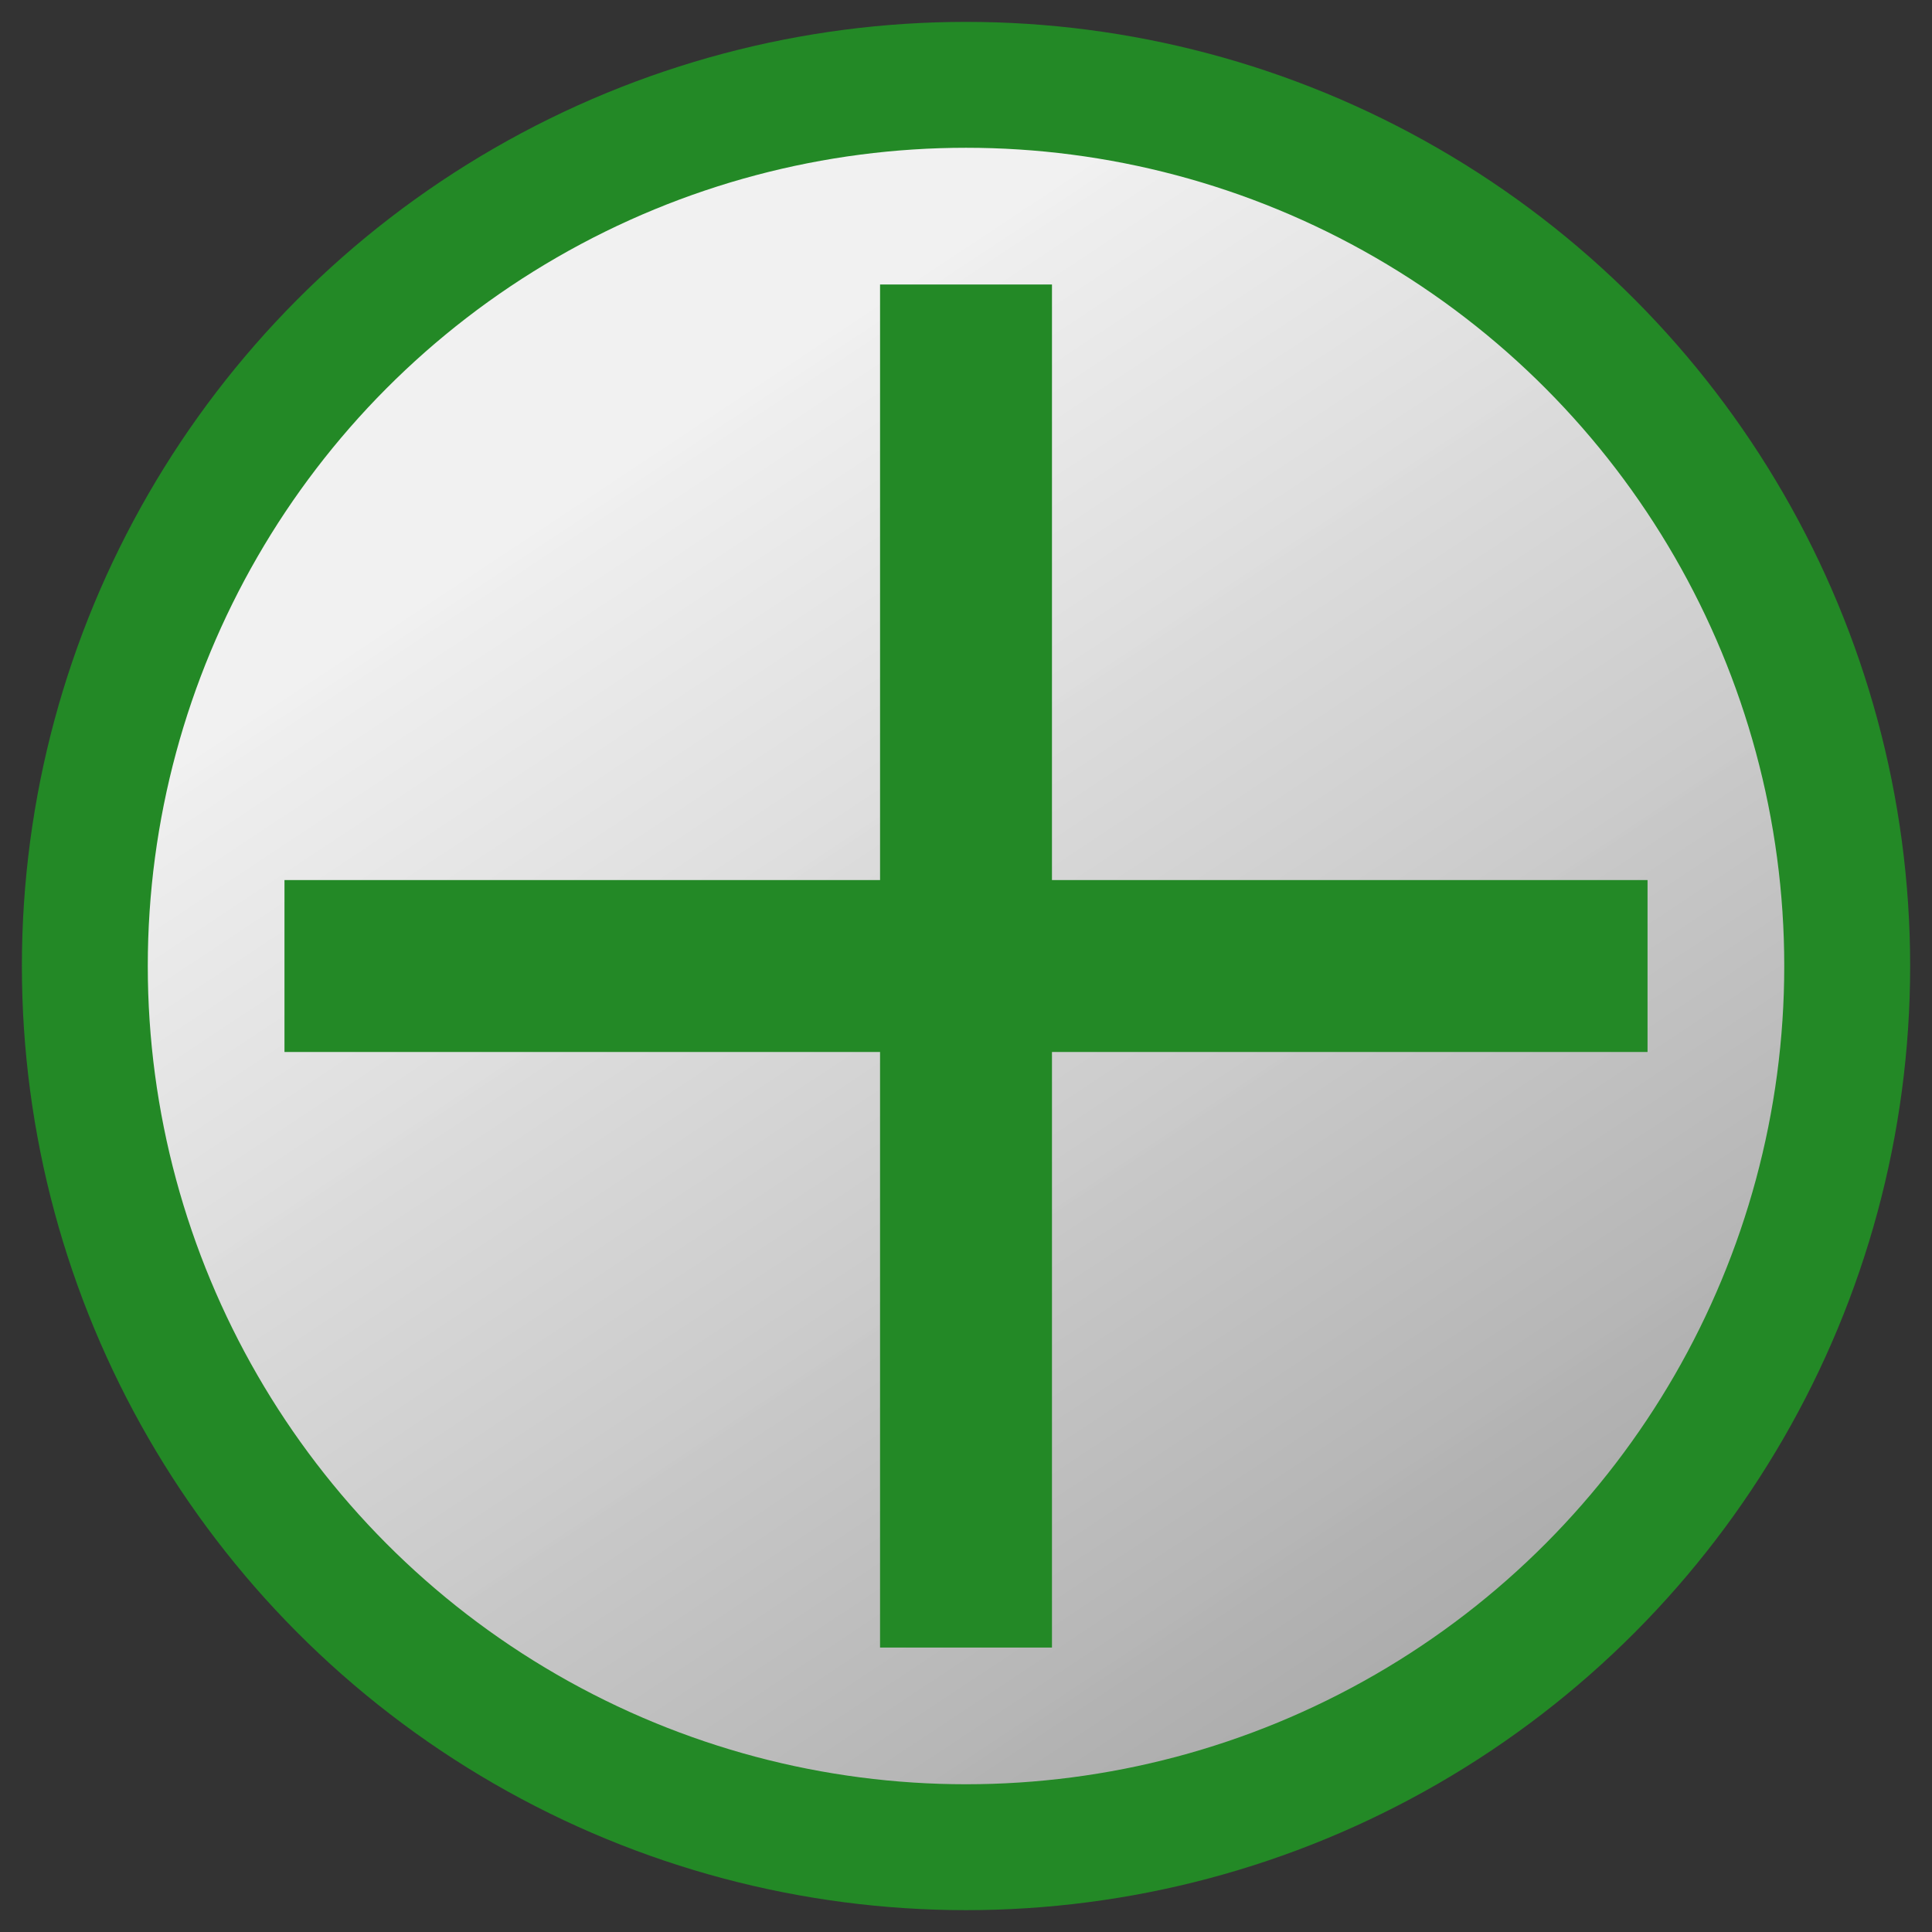 <?xml version="1.0" encoding="UTF-8" standalone="no"?>
<svg
   width="121.82mm"
   height="121.82mm"
   version="1.1"
   viewBox="0 0 121.82 121.82"
   id="svg5806"
   sodipodi:docname="add.svg"
   inkscape:version="1.2.2 (b0a8486541, 2022-12-01)"
   xmlns:inkscape="http://www.inkscape.org/namespaces/inkscape"
   xmlns:sodipodi="http://sodipodi.sourceforge.net/DTD/sodipodi-0.dtd"
   xmlns="http://www.w3.org/2000/svg"
   xmlns:svg="http://www.w3.org/2000/svg"
   xmlns:rdf="http://www.w3.org/1999/02/22-rdf-syntax-ns#"
   xmlns:cc="http://creativecommons.org/ns#"
   xmlns:dc="http://purl.org/dc/elements/1.1/">
  <rect x="0" y="0" width="121.82" height="121.82" fill="#333333" stroke="none"/>
  <sodipodi:namedview
     id="namedview5808"
     pagecolor="#ffffff"
     bordercolor="#000000"
     borderopacity="0.25"
     inkscape:showpageshadow="2"
     inkscape:pageopacity="0.0"
     inkscape:pagecheckerboard="0"
     inkscape:deskcolor="#d1d1d1"
     inkscape:document-units="mm"
     showgrid="false"
     inkscape:zoom="1.2946622"
     inkscape:cx="120.49475"
     inkscape:cy="198.50738"
     inkscape:window-width="1920"
     inkscape:window-height="1023"
     inkscape:window-x="0"
     inkscape:window-y="28"
     inkscape:window-maximized="1"
     inkscape:current-layer="svg5806" />
  <defs
     id="defs5798">
    <linearGradient
       id="linearGradient871"
       x1="85.617"
       x2="33.624"
       y1="110.98"
       y2="32.52"
       gradientTransform="translate(-1.7496e-6 -1.7496e-6)"
       gradientUnits="userSpaceOnUse">
      <stop
         stop-color="#aaa"
         offset="0"
         id="stop5788" />
      <stop
         stop-color="#fff"
         stop-opacity=".93"
         offset="1"
         id="stop5790" />
    </linearGradient>
    <linearGradient
       id="linearGradient879"
       x1="57.743"
       x2="9.363"
       y1="114.08"
       y2="39.231"
       gradientTransform="translate(-1.7496e-6 -1.7496e-6)"
       gradientUnits="userSpaceOnUse">
      <stop
         stop-color="#1a5809"
         offset="0"
         id="stop5793" />
      <stop
         stop-color="#319219"
         offset="1"
         id="stop5795" />
    </linearGradient>
  </defs>
  <circle
     cx="60.911"
     cy="60.911"
     r="55.562"
     color="#000000"
     color-rendering="auto"
     fill="url(#linearGradient871)"
     image-rendering="auto"
     shape-rendering="auto"
     solid-color="#000000"
     stroke="url(#linearGradient879)"
     stroke-width="7.938"
     style="isolation:auto;mix-blend-mode:normal;paint-order:markers fill stroke;stroke:#238926;stroke-opacity:1"
     id="circle5802" />
  <path
     d="m66.331 17.938h-10.84l3.67e-4 37.553h-37.554v10.84l37.553-2e-6 3.64e-4 37.553h10.84l3.64e-4 -37.553 37.553 2e-6v-10.84h-37.554z"
     color="#000000"
     color-rendering="auto"
     fill="#238926"
     image-rendering="auto"
     shape-rendering="auto"
     solid-color="#000000"
     stroke="#16632b"
     stroke-width="1.323"
     style="isolation:auto;mix-blend-mode:normal;paint-order:markers fill stroke;stroke:none"
     id="path5804" />
</svg>
